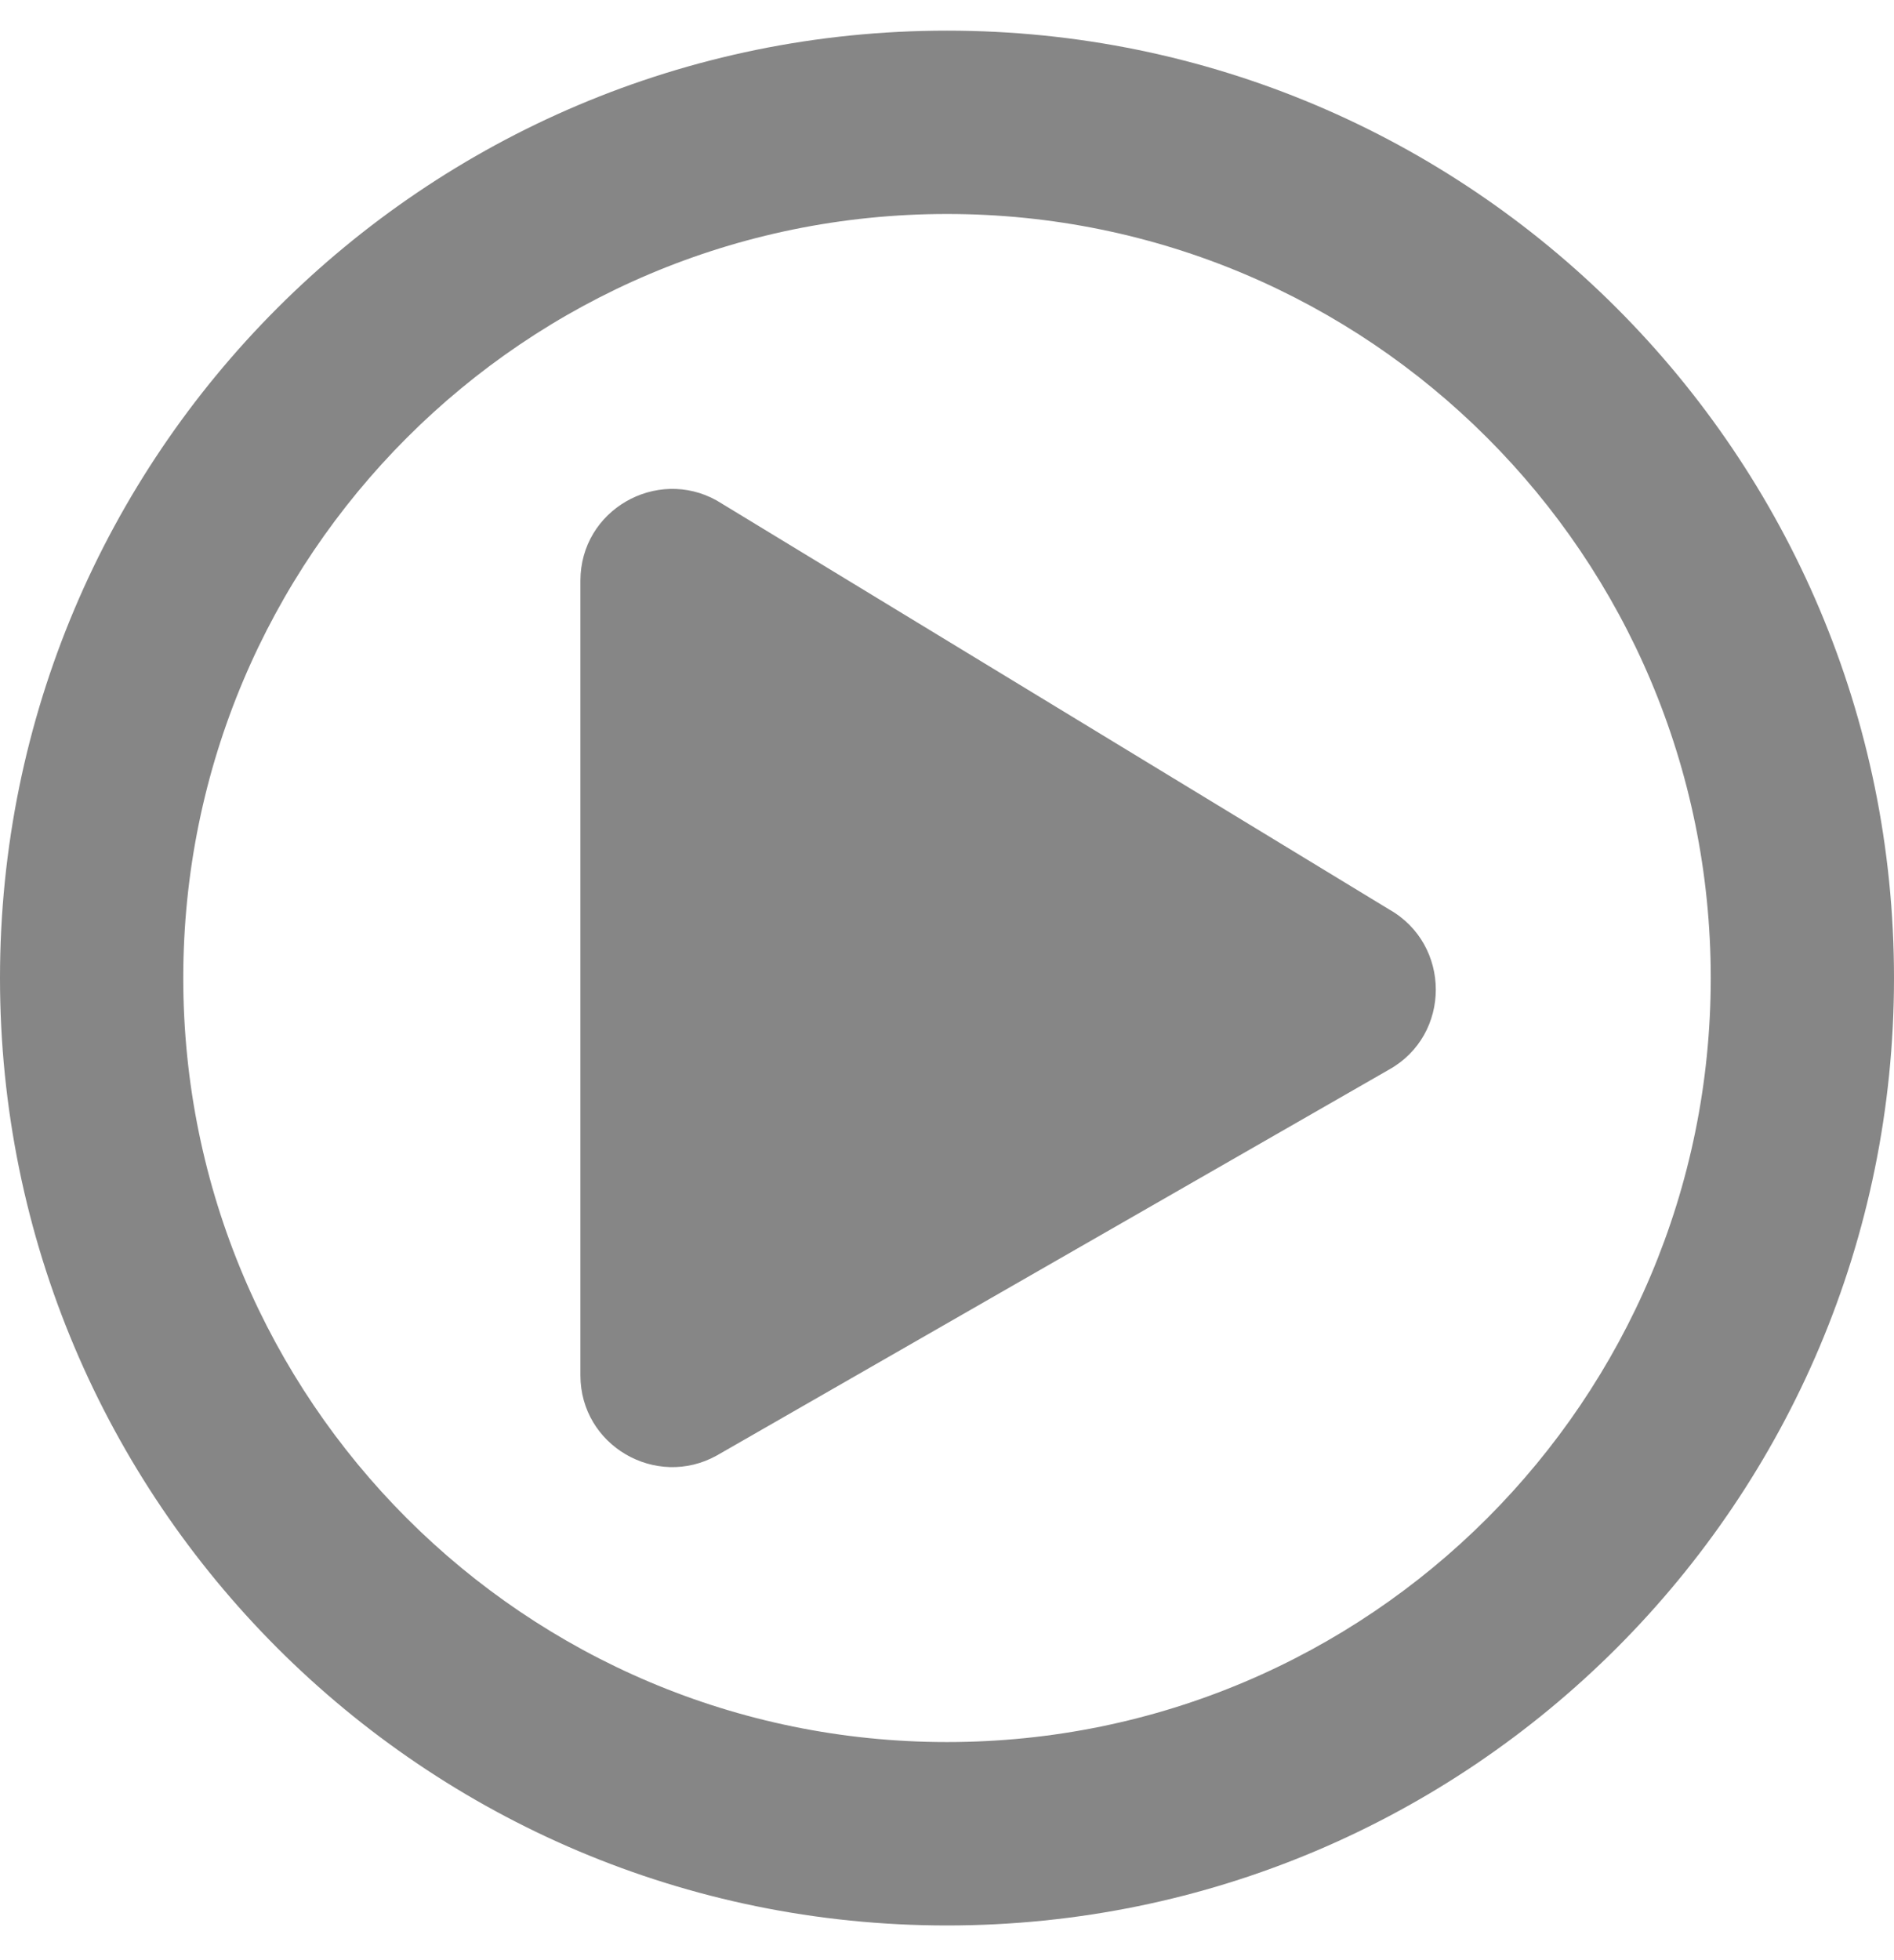 <svg width="29" height="30" viewBox="0 0 29 30" fill="none" xmlns="http://www.w3.org/2000/svg">
<path d="M21.265 13.916L10.974 7.66C10.051 7.146 8.887 7.806 8.887 8.888V21.049C8.887 22.125 10.045 22.792 10.974 22.277L21.265 16.372C22.224 15.84 22.224 14.454 21.265 13.916ZM29 14.969C29 6.959 22.51 0.469 14.5 0.469C6.49 0.469 0 6.959 0 14.969C0 22.979 6.49 29.469 14.5 29.469C22.51 29.469 29 22.979 29 14.969ZM2.806 14.969C2.806 8.508 8.039 3.275 14.5 3.275C20.961 3.275 26.194 8.508 26.194 14.969C26.194 21.429 20.961 26.662 14.5 26.662C8.039 26.662 2.806 21.429 2.806 14.969Z" fill="#868686"/>
</svg>
